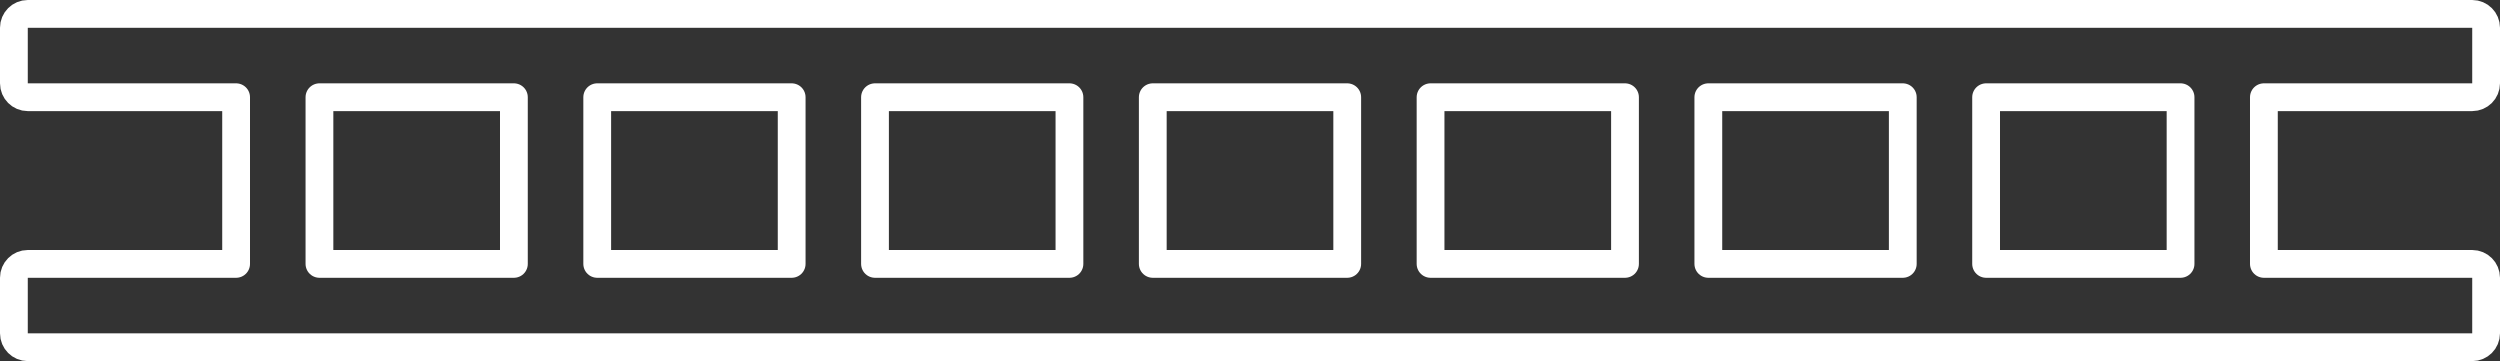 <svg width="90" height="13" viewBox="0 0 90 13" fill="none" xmlns="http://www.w3.org/2000/svg">
<rect x="0" y="0" width="90" height="13" fill="#333333" stroke="none"/>
<path d="M0.5 3C0.5 3.276 0.724 3.5 1 3.5H8.5L8.5 9.5H1C0.724 9.5 0.5 9.724 0.5 10V12C0.5 12.276 0.724 12.5 1 12.5H89C89.276 12.5 89.5 12.276 89.5 12V10C89.5 9.724 89.276 9.5 89 9.5H81.5V3.5H89C89.276 3.5 89.5 3.276 89.5 3V1C89.5 0.724 89.276 0.5 89 0.5H1C0.724 0.5 0.5 0.724 0.5 1V3ZM71.5 9.5V3.5H78.5V9.5H71.5ZM68.5 3.5V9.5H61.5V3.5H68.5ZM51.5 9.5V3.5H58.5V9.5H51.5ZM48.5 3.5V9.5H41.5V3.5H48.5ZM31.5 9.5V3.5H38.5V9.5H31.5ZM28.5 3.5V9.5H21.5V3.5H28.5ZM11.5 9.5L11.5 3.5H18.5V9.5H11.5Z" stroke="white" stroke-linejoin="round"/>
</svg>

